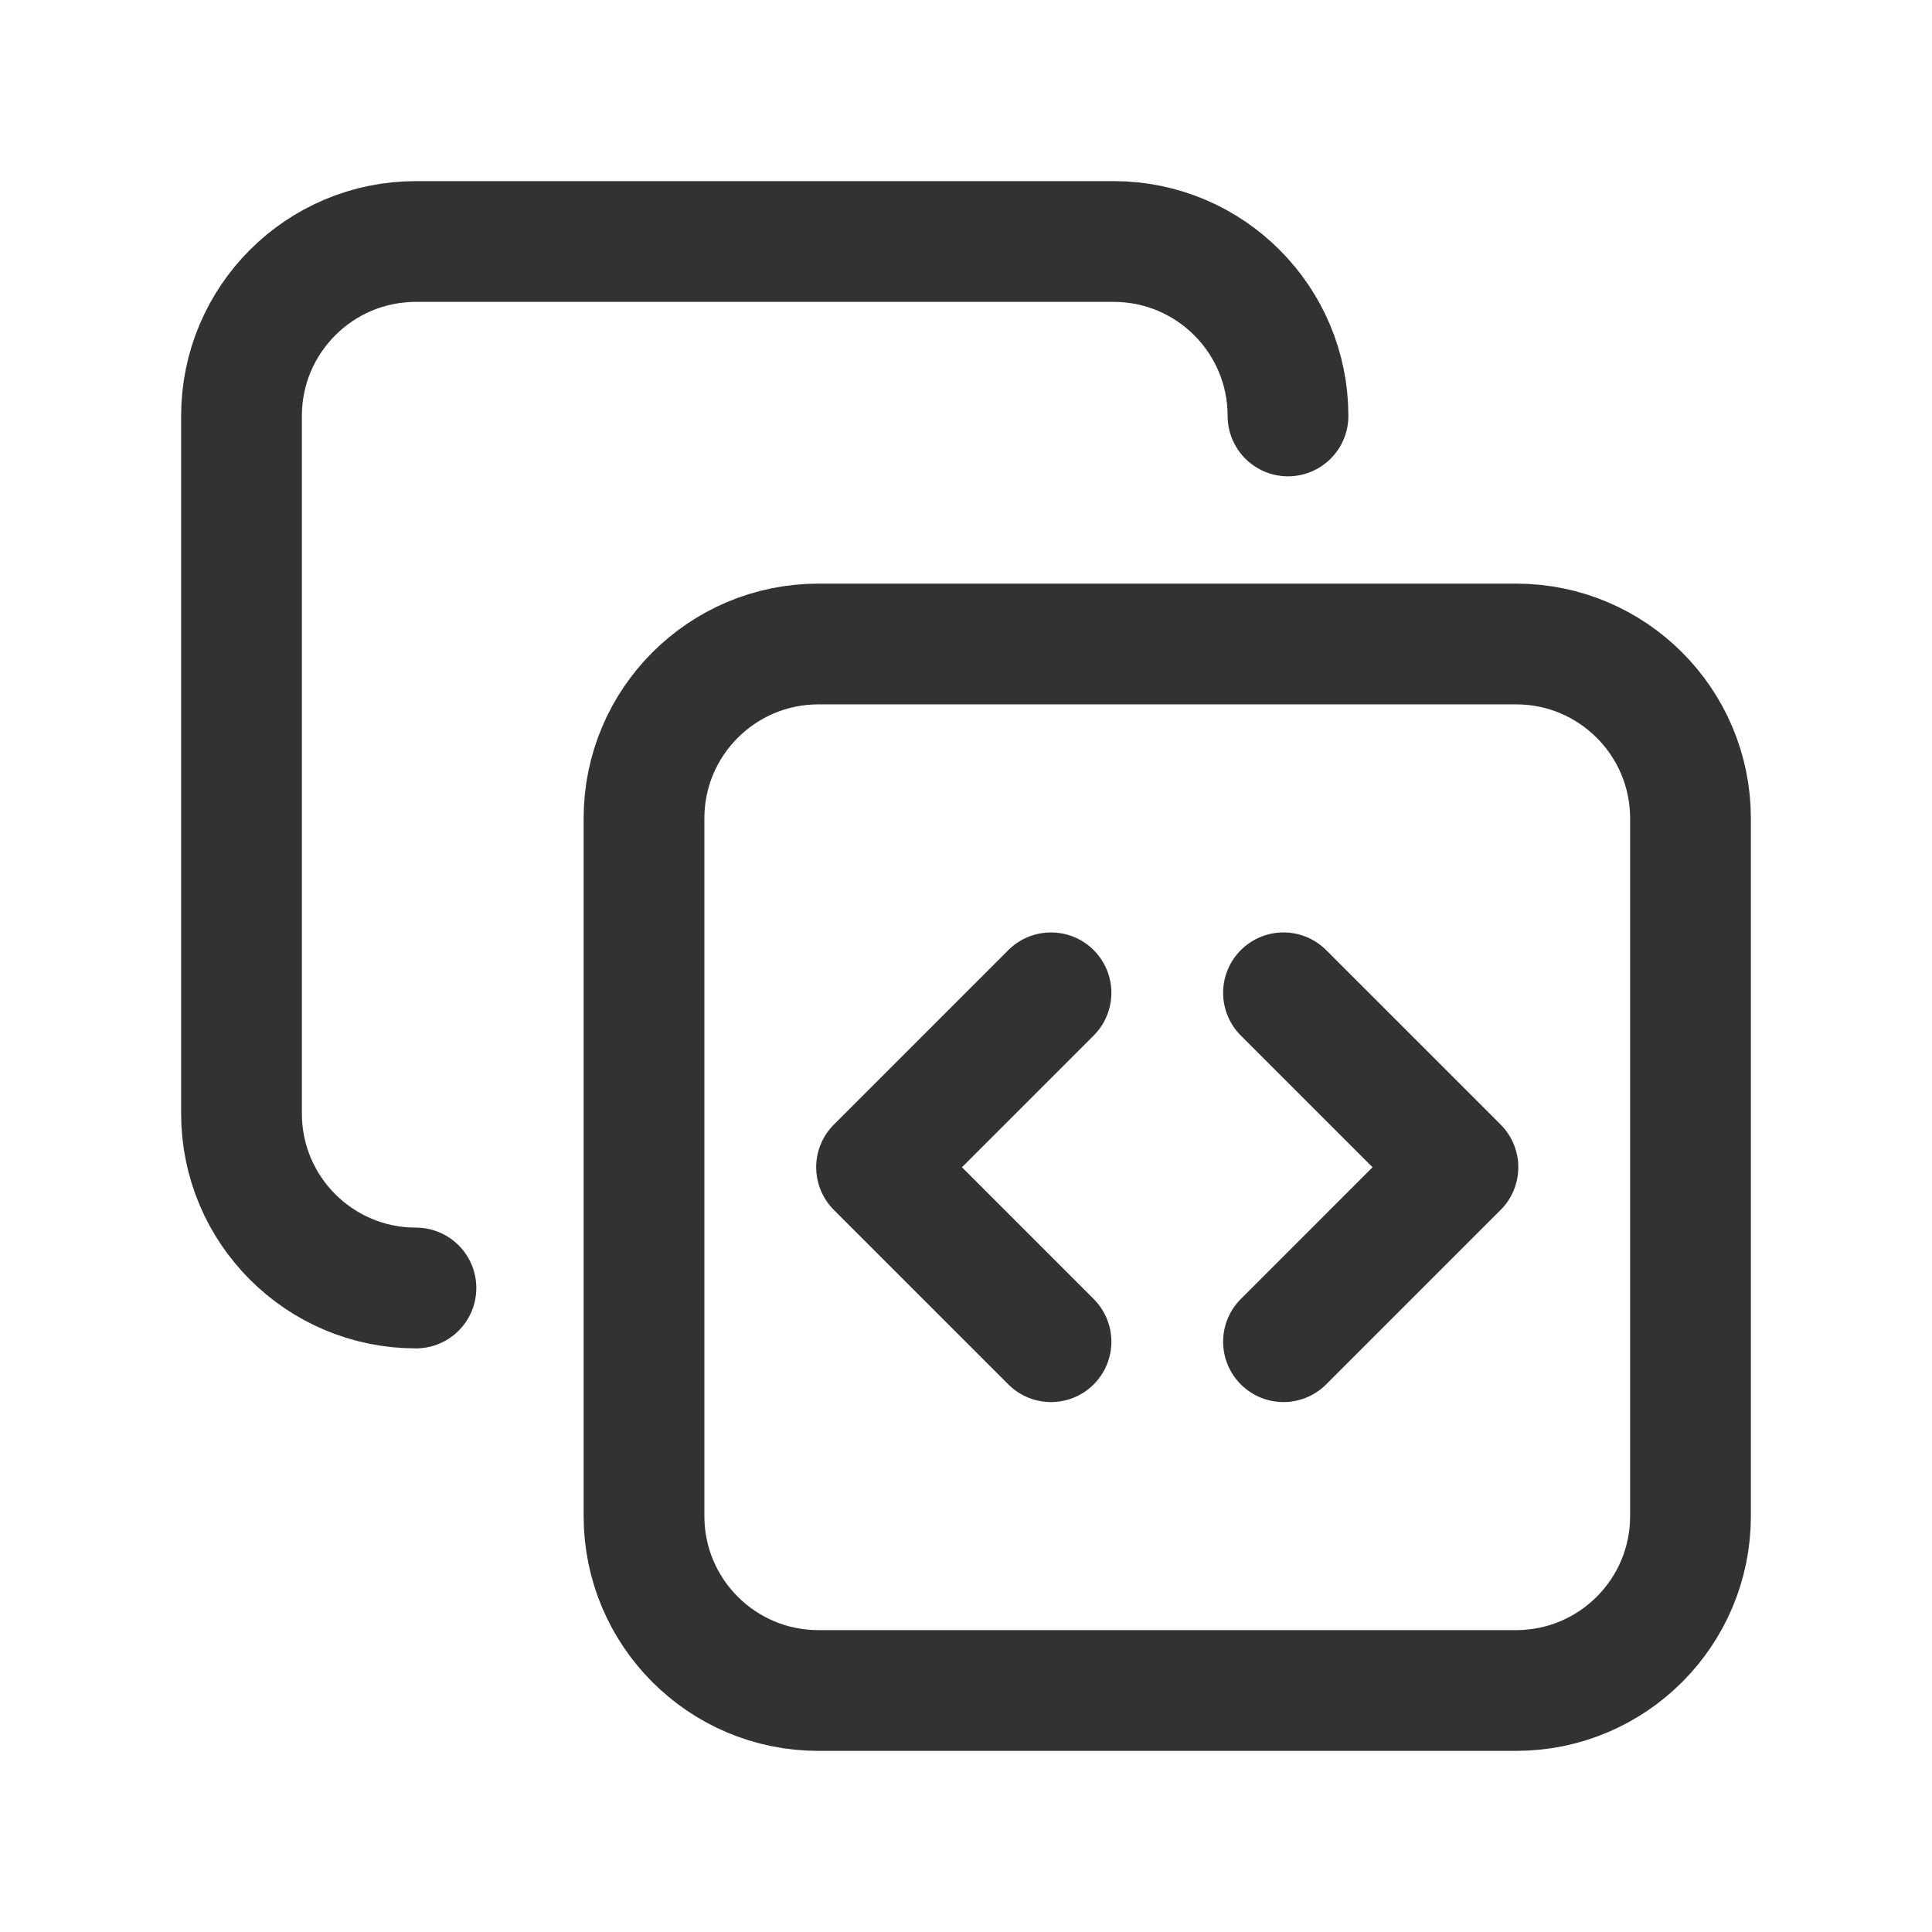 <?xml version="1.0" encoding="UTF-8"?><svg version="1.1" viewBox="0 0 24 24" xmlns="http://www.w3.org/2000/svg" xmlns:xlink="http://www.w3.org/1999/xlink"><g stroke-linecap="round" stroke-width="1.5" stroke="#323232" fill="none" stroke-linejoin="round"><path d="M15.944 16.667l2.167-2.167 -2.167-2.167"></path><path d="M13.056 12.333l-2.167 2.167 2.167 2.167"></path><path d="M5.167 16c-1.197 0-2.167-.97-2.167-2.167v-8.666c0-1.197.97-2.167 2.167-2.167h8.667c1.196 0 2.166.97 2.166 2.167"></path><path d="M18.833 21h-8.667c-1.196 0-2.166-.97-2.166-2.167v-8.667c0-1.196.97-2.166 2.167-2.166h8.667c1.196 0 2.166.97 2.166 2.167v8.667c0 1.196-.97 2.166-2.167 2.166Z"></path></g><path fill="none" d="M0 0h24v24h-24v-24Z"></path></svg>